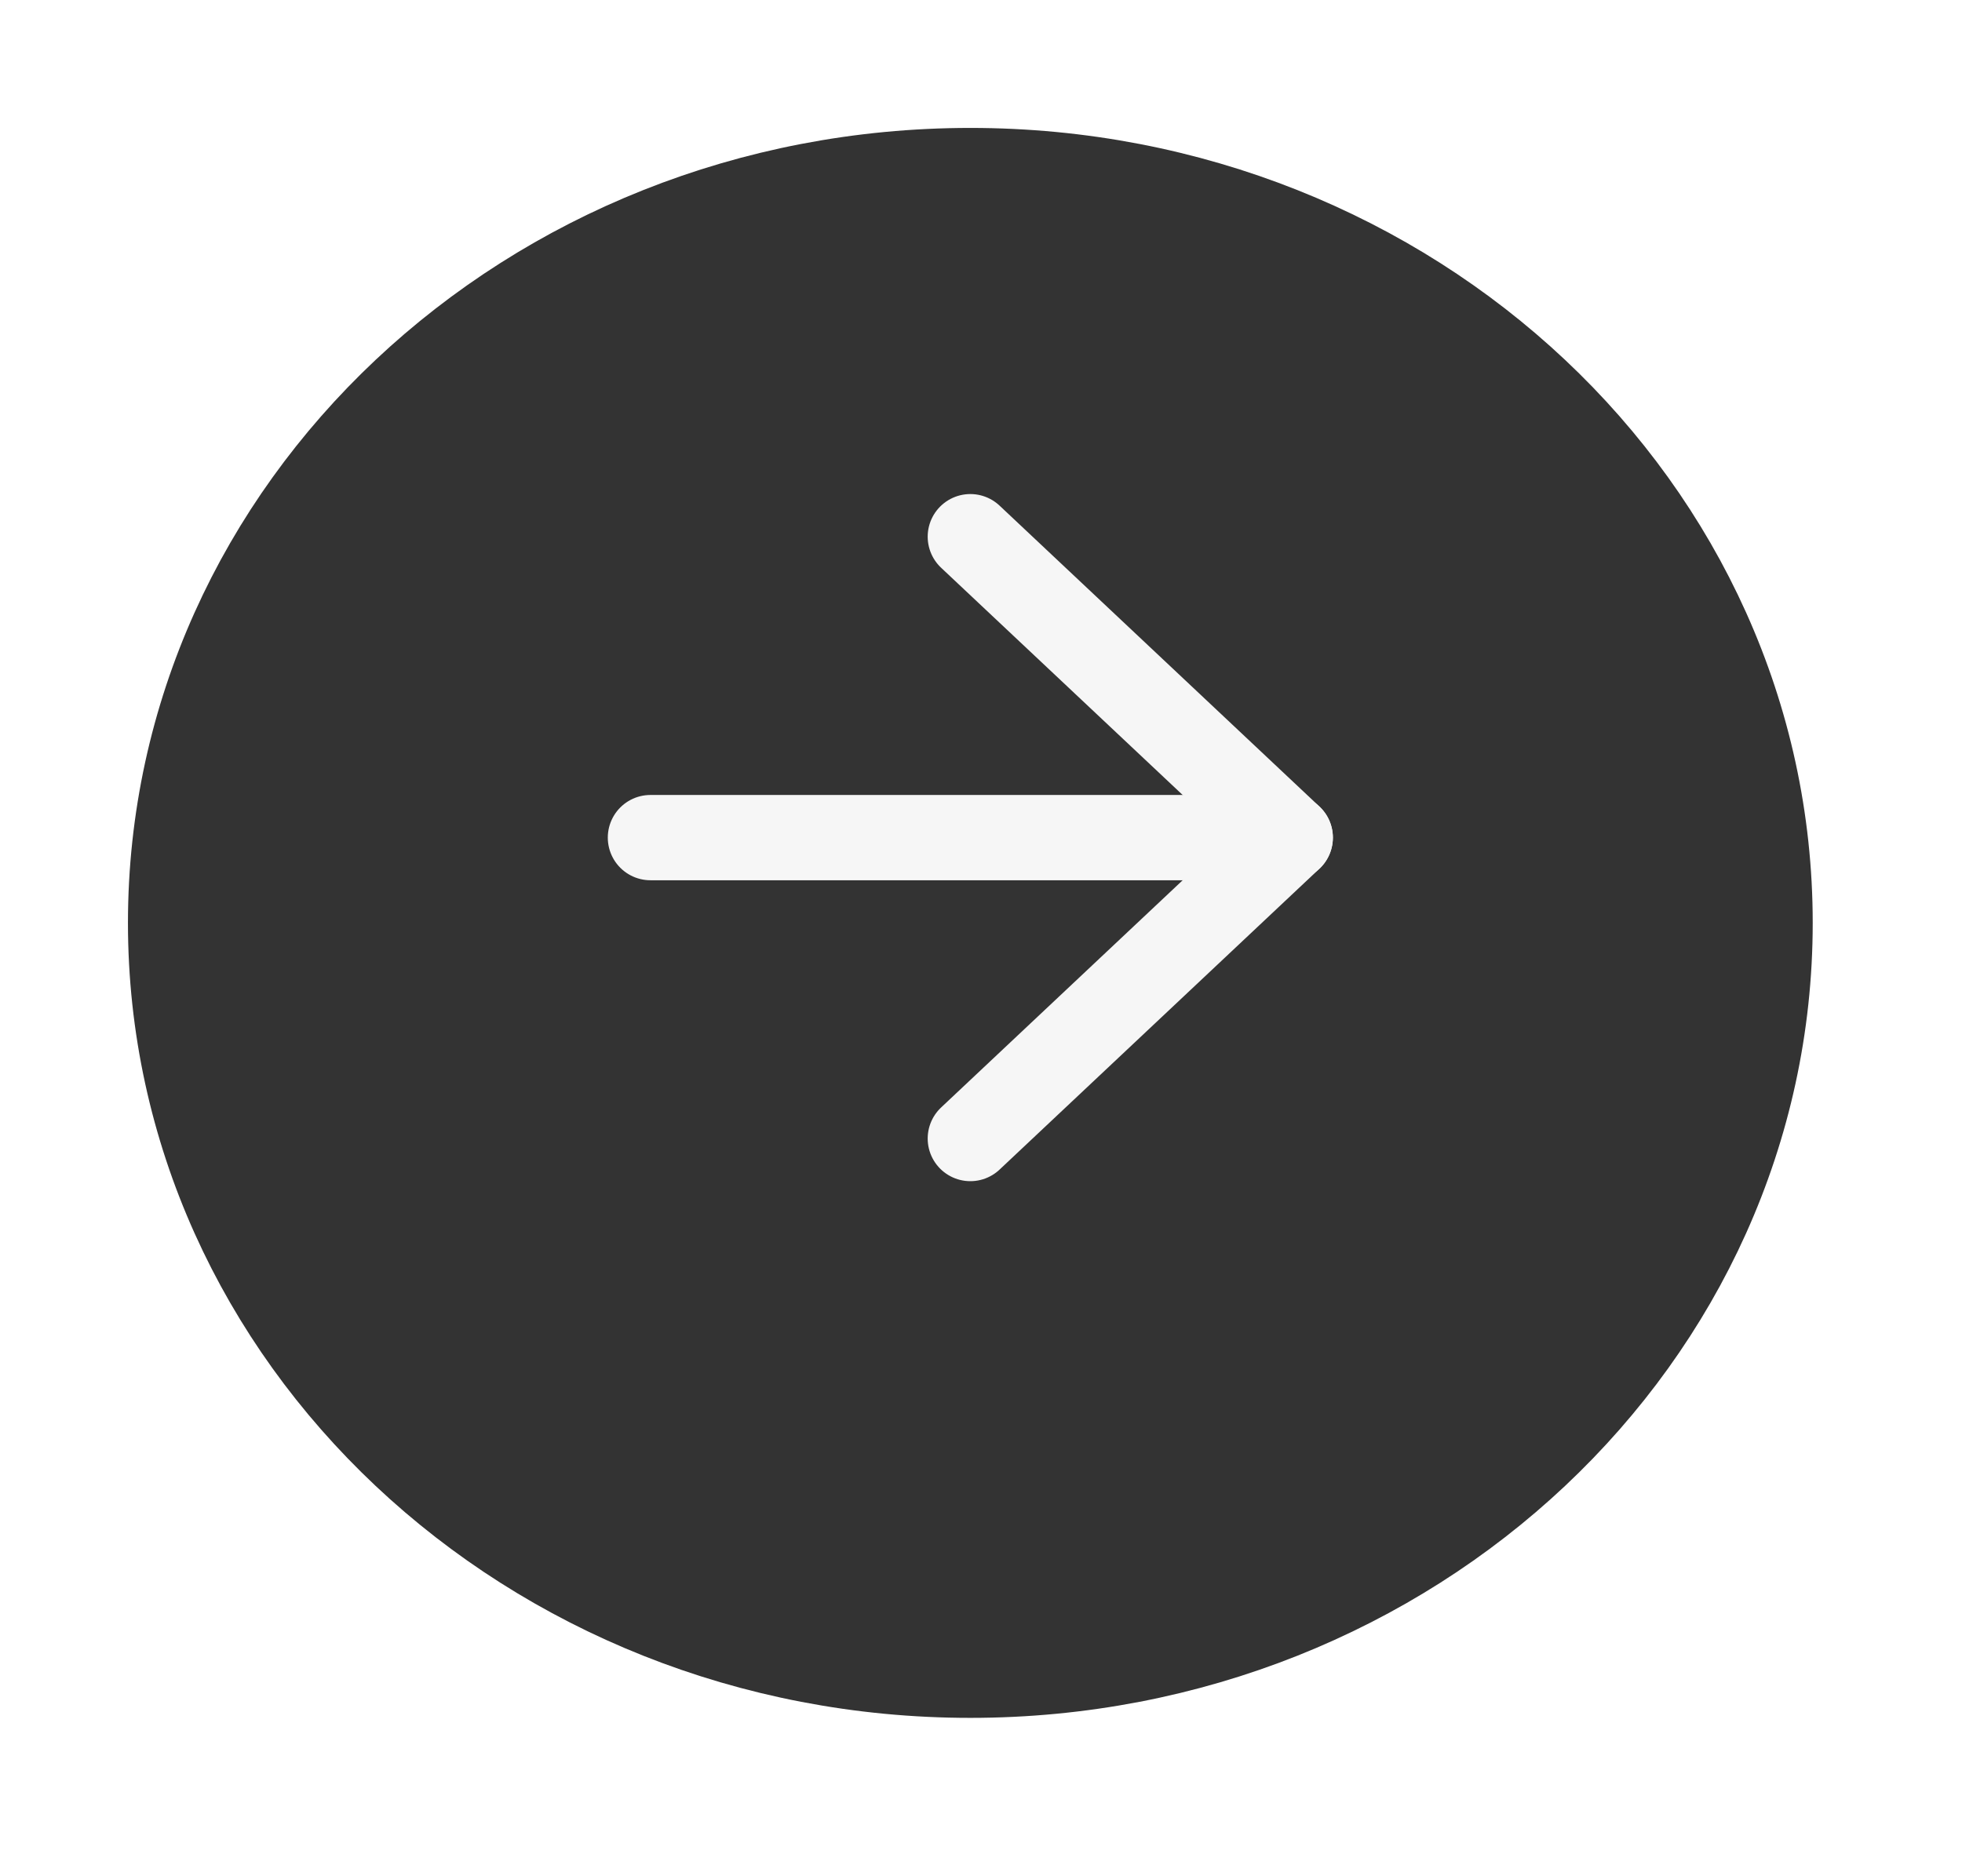 <svg width="46" height="44" viewBox="0 0 46 44" fill="none" xmlns="http://www.w3.org/2000/svg">
<g filter="url(#filter0_d_407_981)">
<path d="M22.75 37.286C33.105 37.286 41.5 29.387 41.5 19.643C41.5 9.899 33.105 2 22.75 2C12.395 2 4 9.899 4 19.643C4 29.387 12.395 37.286 22.75 37.286Z" fill="#333333"/>
<path d="M22.75 37.286C33.105 37.286 41.5 29.387 41.5 19.643C41.5 9.899 33.105 2 22.75 2C12.395 2 4 9.899 4 19.643C4 29.387 12.395 37.286 22.75 37.286Z" stroke="#333333" stroke-width="2" stroke-linecap="round" stroke-linejoin="round"/>
</g>
<path d="M22.75 26.7L30.25 19.643L22.75 12.586" stroke="#F6F6F6" stroke-width="2" stroke-linecap="round" stroke-linejoin="round"/>
<path d="M15.25 19.643H30.25" stroke="#F6F6F6" stroke-width="2" stroke-linecap="round" stroke-linejoin="round"/>
<defs>
<filter id="filter0_d_407_981" x="0" y="0" width="45.5" height="43.286" filterUnits="userSpaceOnUse" color-interpolation-filters="sRGB">
<feFlood flood-opacity="0" result="BackgroundImageFix"/>
<feColorMatrix in="SourceAlpha" type="matrix" values="0 0 0 0 0 0 0 0 0 0 0 0 0 0 0 0 0 0 127 0" result="hardAlpha"/>
<feOffset dy="2"/>
<feGaussianBlur stdDeviation="1.5"/>
<feComposite in2="hardAlpha" operator="out"/>
<feColorMatrix type="matrix" values="0 0 0 0 0 0 0 0 0 0 0 0 0 0 0 0 0 0 0.32 0"/>
<feBlend mode="normal" in2="BackgroundImageFix" result="effect1_dropShadow_407_981"/>
<feBlend mode="normal" in="SourceGraphic" in2="effect1_dropShadow_407_981" result="shape"/>
</filter>
</defs>
</svg>
